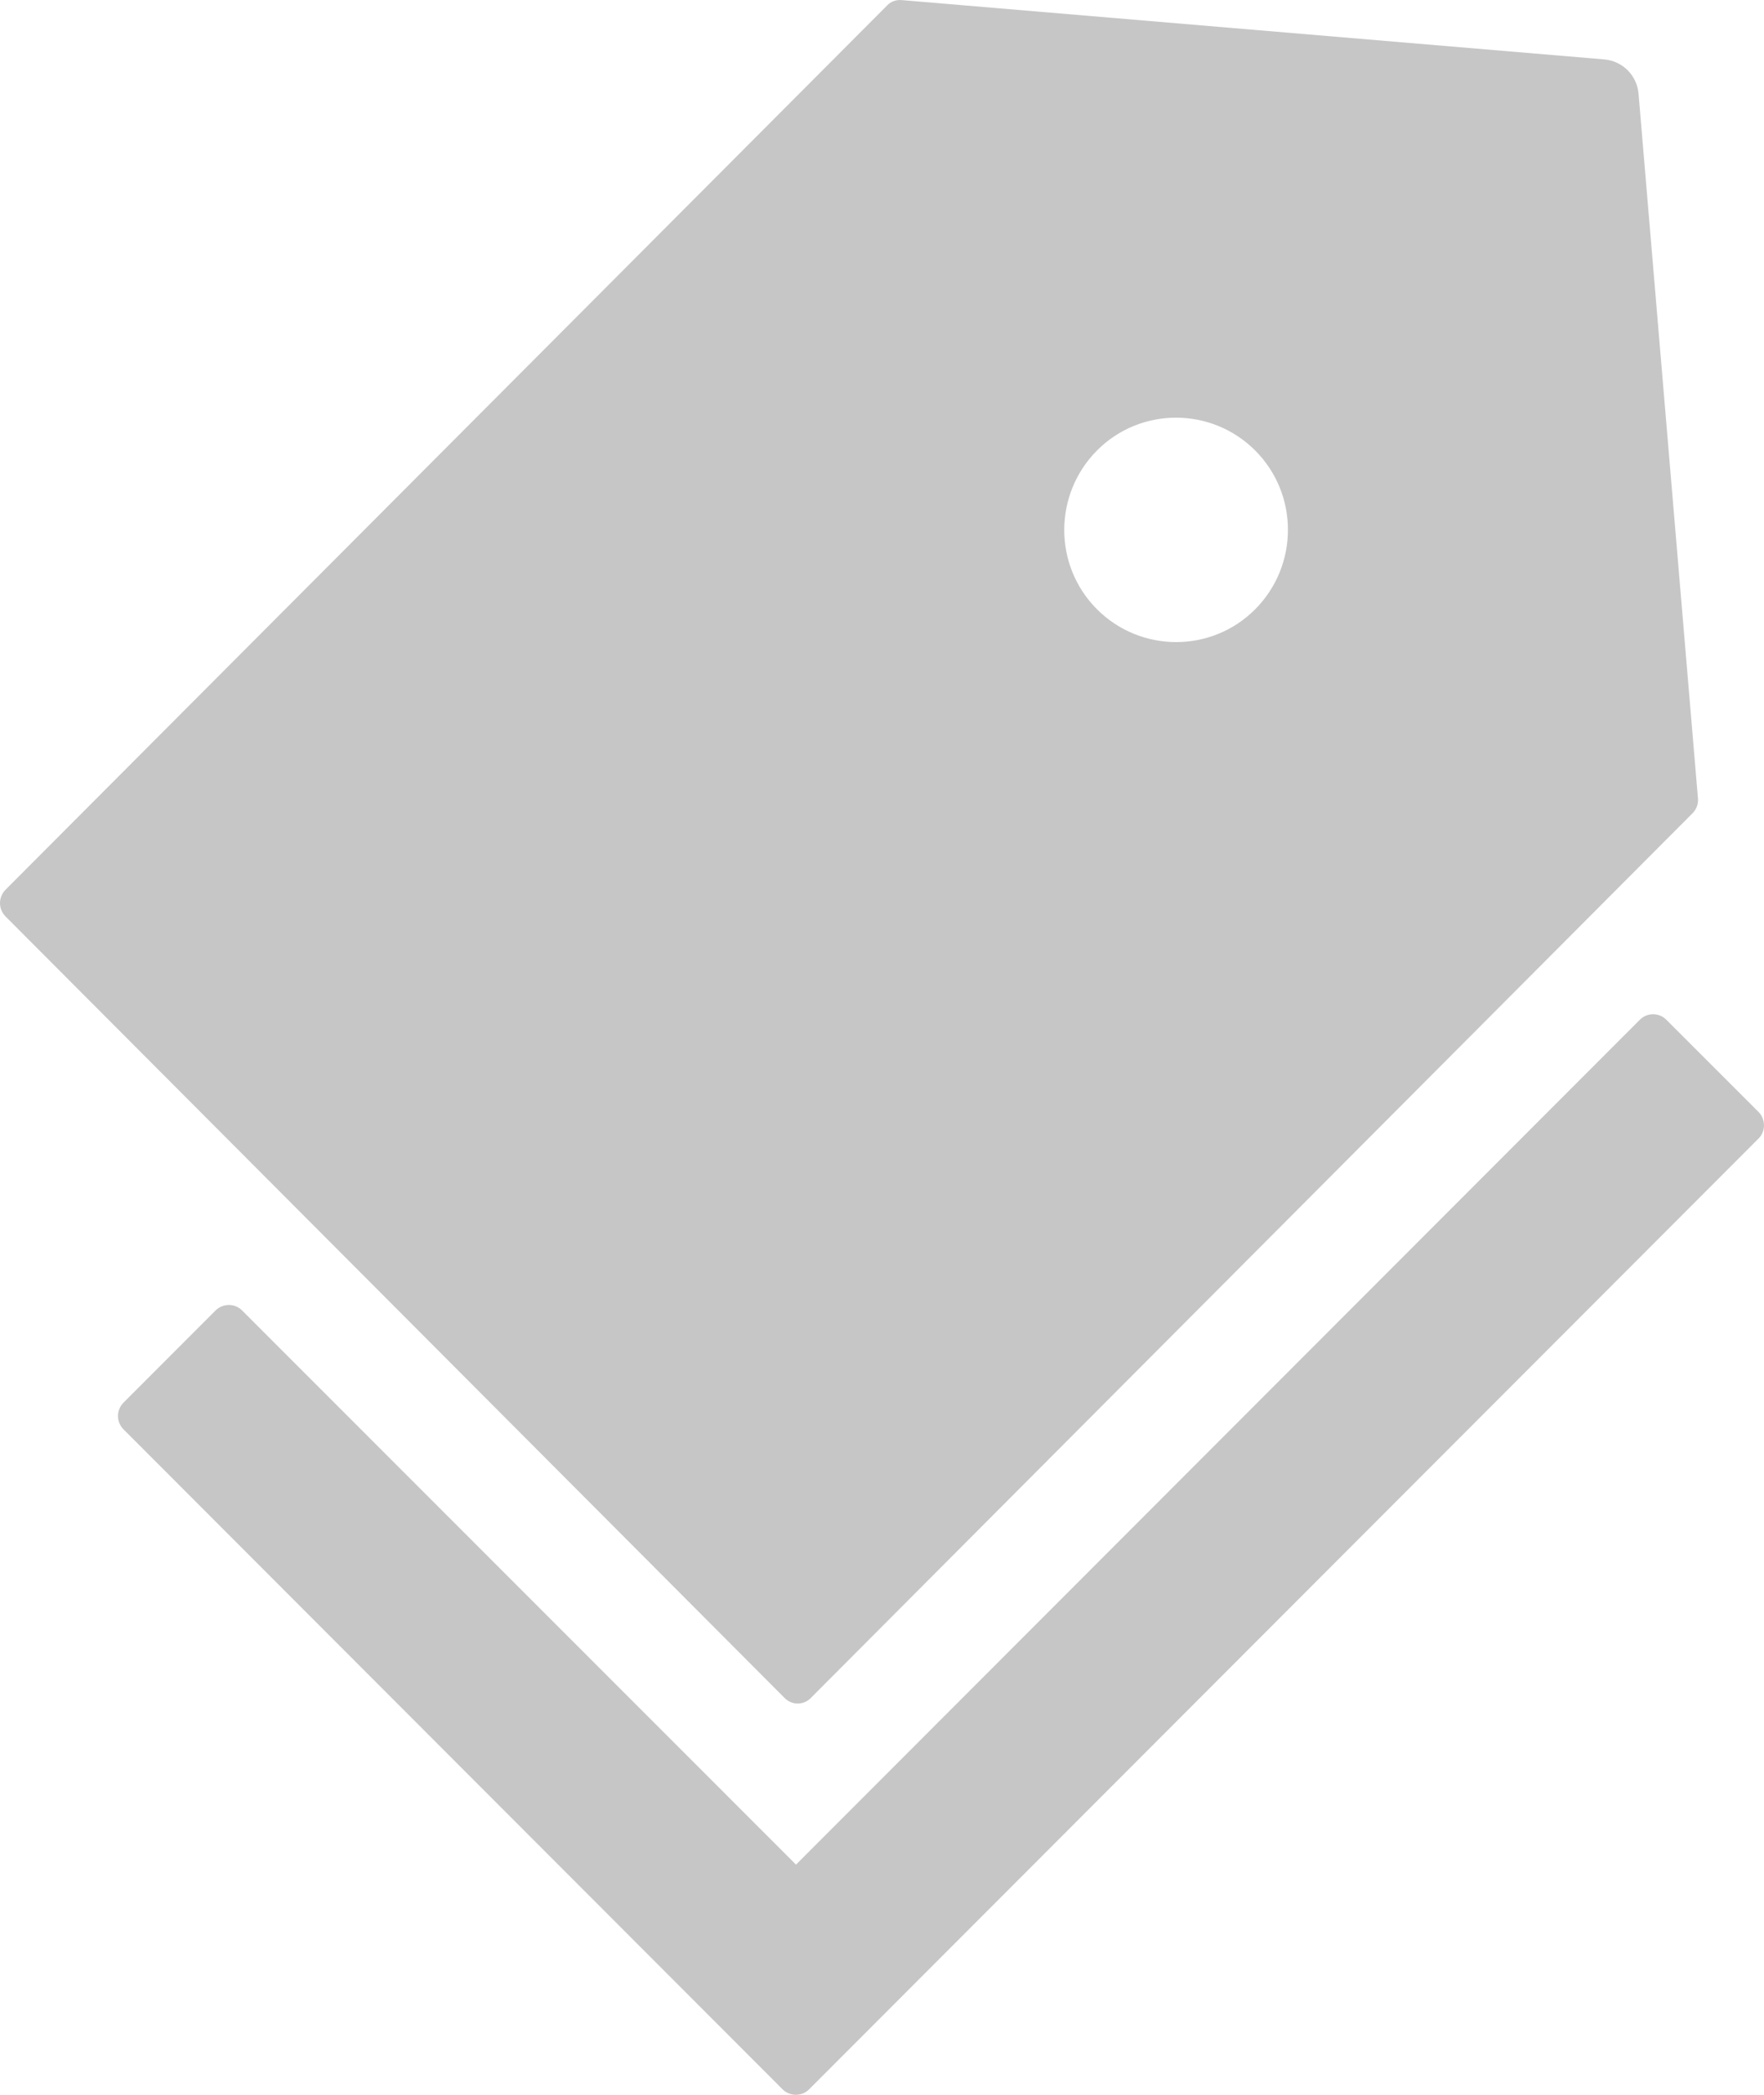 <svg width="16" height="19" viewBox="0 0 16 19" fill="none" xmlns="http://www.w3.org/2000/svg">
<path d="M7.355 15.4L15.352 7.376C15.388 7.34 15.405 7.291 15.401 7.242L14.862 0.849C14.847 0.684 14.718 0.554 14.553 0.539L8.18 0.001C8.131 -0.004 8.08 0.013 8.047 0.049L0.049 8.071C0.018 8.103 0 8.146 0 8.191C0 8.236 0.018 8.279 0.049 8.311L7.116 15.4C7.182 15.468 7.289 15.468 7.355 15.4ZM9.95 4.086C10.345 3.689 10.988 3.689 11.385 4.086C11.781 4.483 11.781 5.127 11.385 5.526C10.99 5.923 10.347 5.923 9.95 5.526C9.554 5.13 9.554 4.485 9.95 4.086ZM15.951 10.086L15.114 9.249C15.082 9.217 15.039 9.199 14.994 9.199C14.949 9.199 14.906 9.217 14.874 9.249L7.22 16.912L2.195 11.885C2.164 11.854 2.121 11.836 2.076 11.836C2.031 11.836 1.988 11.854 1.956 11.885L1.119 12.723C1.088 12.755 1.07 12.798 1.07 12.843C1.07 12.888 1.088 12.931 1.119 12.963L6.262 18.113L7.099 18.951C7.165 19.016 7.273 19.016 7.338 18.951L15.951 10.326C16.016 10.261 16.016 10.152 15.951 10.086Z" fill="#C6C6C6"/>
</svg>
